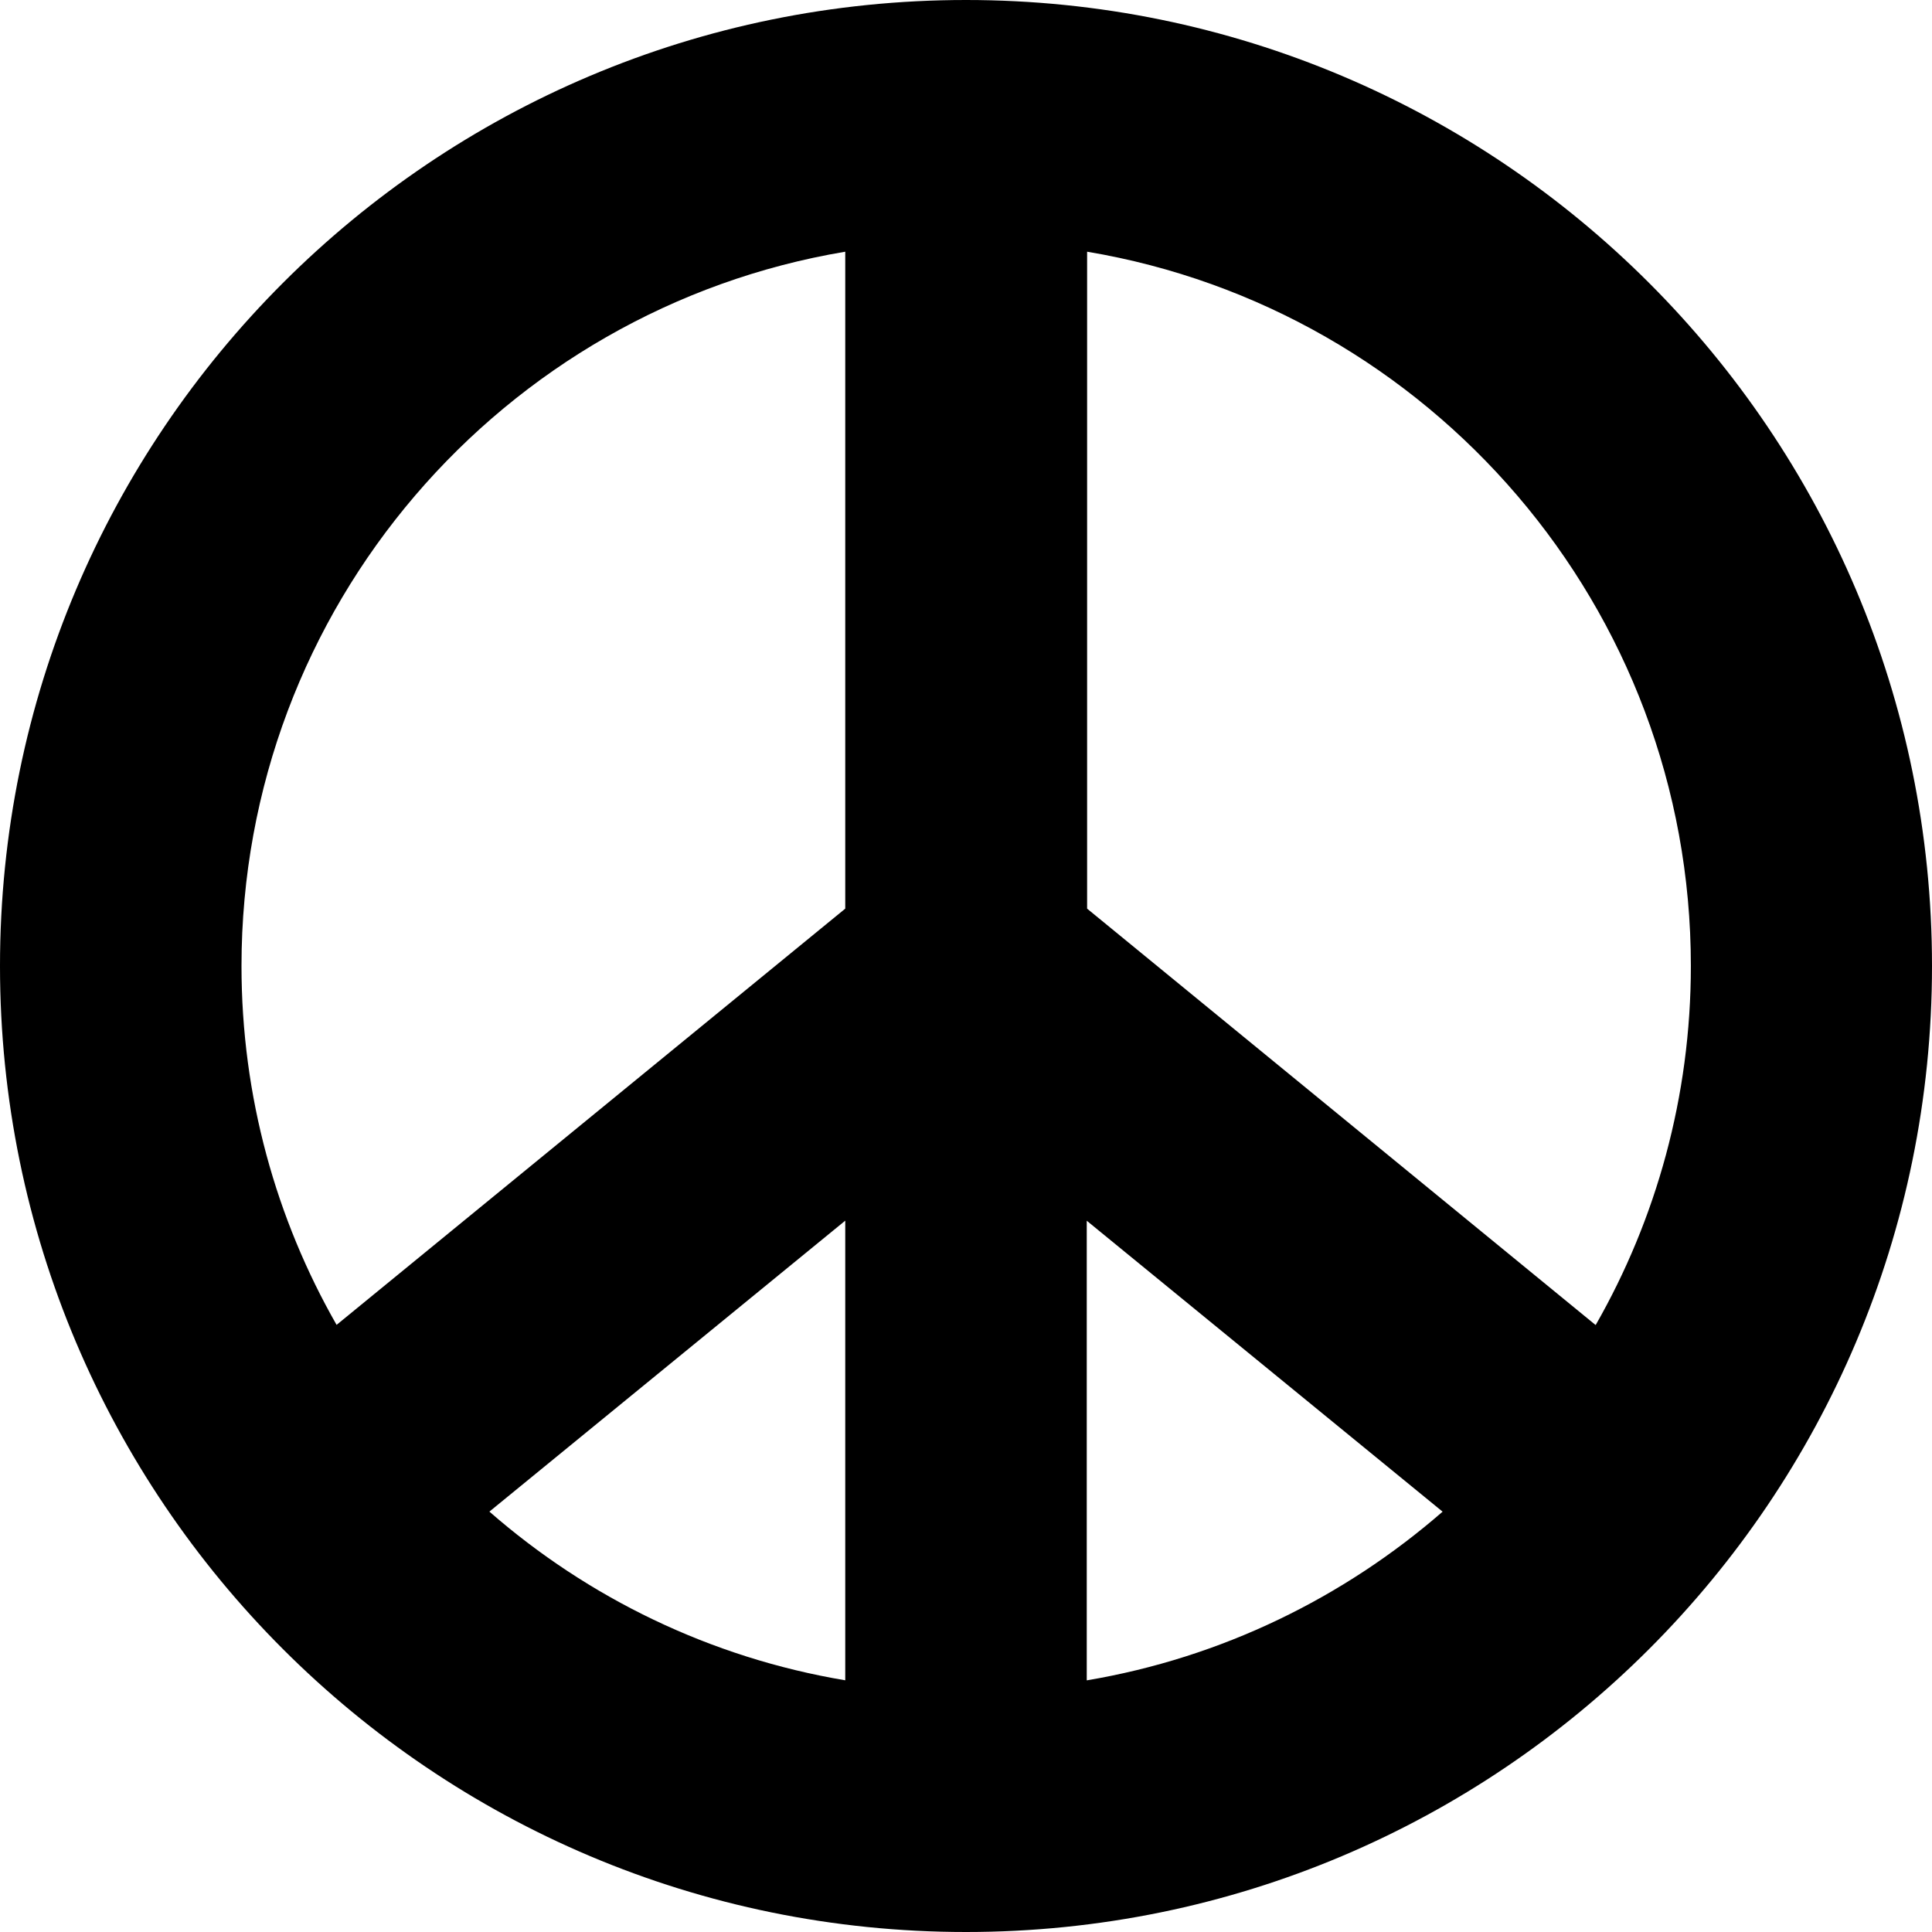<svg version="1.1" xmlns="http://www.w3.org/2000/svg" width="32" height="32" viewBox="0 0 32 32">
<path fill="currentColor" d="M14 27.831v-7.613l-5.894 4.819c1.631 1.425 3.656 2.419 5.894 2.794zM5.575 21.944l8.425-6.894v-10.881c-5.675 0.95-10 5.888-10 11.831 0 2.163 0.575 4.194 1.575 5.944zM23.894 25.038l-5.894-4.819v7.613c2.231-0.375 4.256-1.369 5.894-2.794zM26.431 21.944c1-1.75 1.575-3.781 1.575-5.944 0-5.944-4.325-10.881-10-11.831v10.881l8.419 6.894zM0 16c0-8.837 7.163-16 16-16s16 7.163 16 16v0c0 8.837-7.163 16-16 16s-16-7.163-16-16v0z"/>
</svg>
